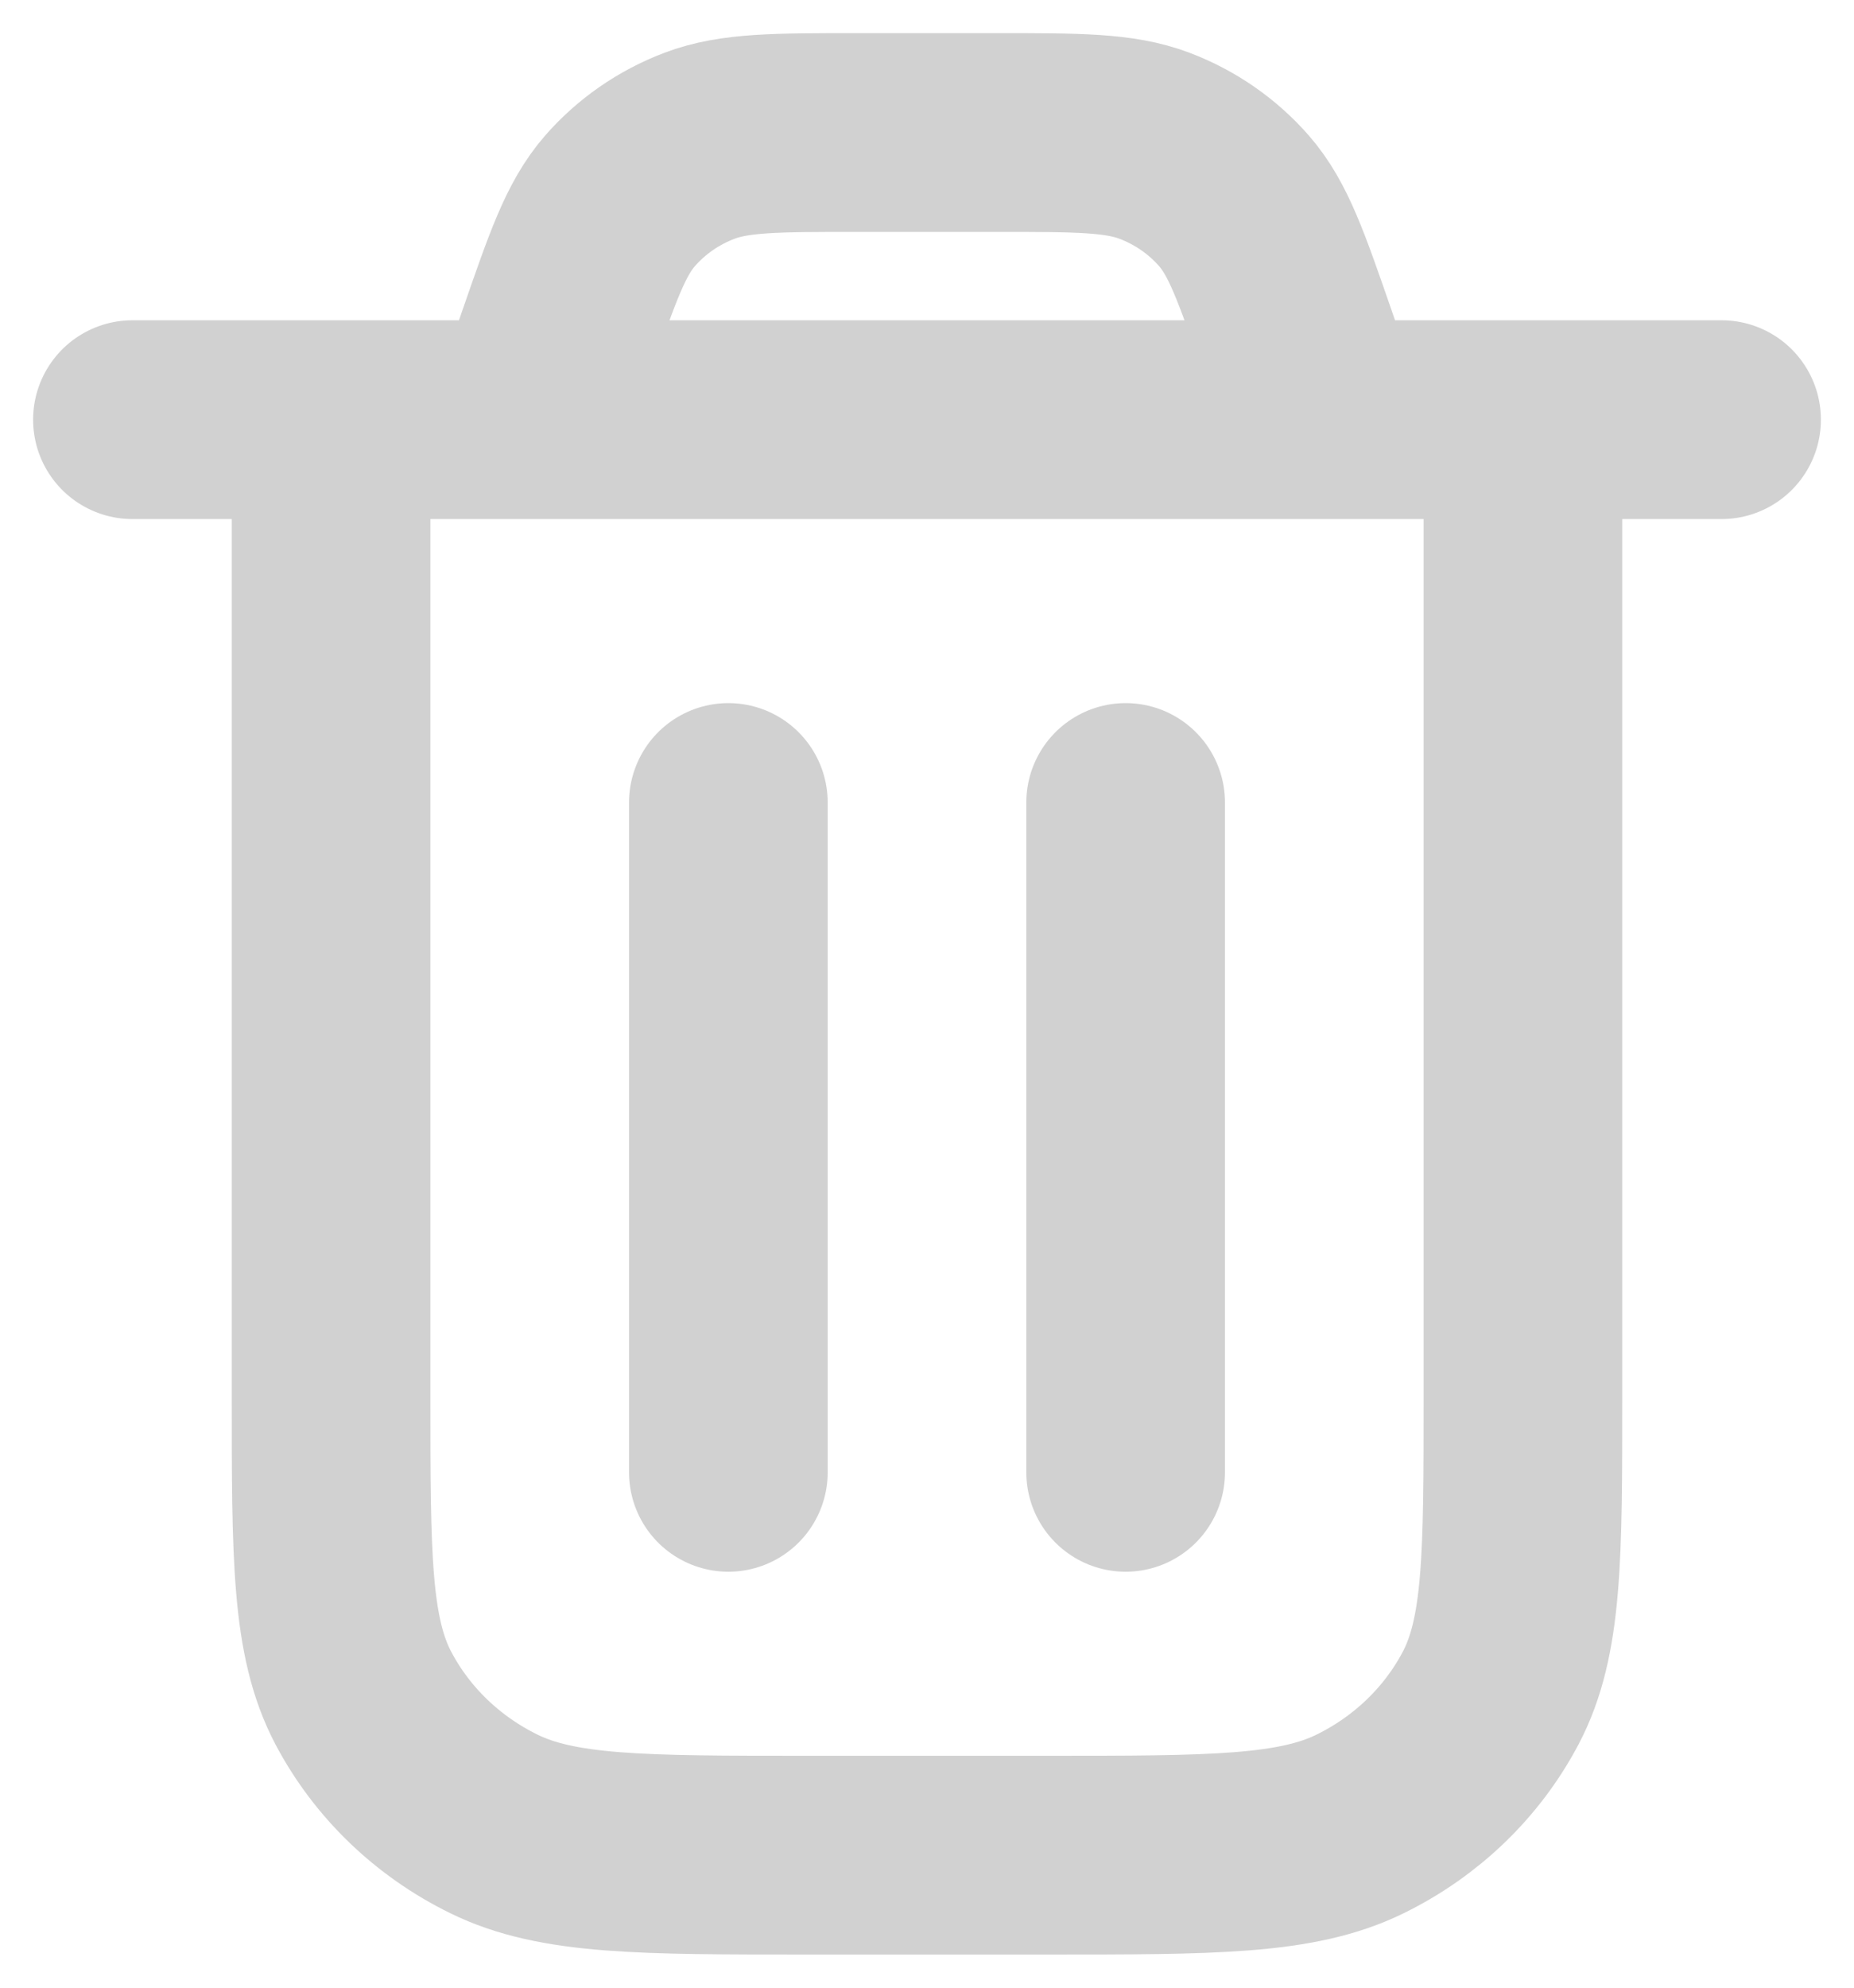 <svg width="14" height="15" viewBox="0 0 14 15" fill="none" xmlns="http://www.w3.org/2000/svg">
<path d="M1 3.167H13M10 3.167L9.797 2.58C9.6 2.012 9.502 1.728 9.32 1.518C9.158 1.332 8.952 1.189 8.718 1.1C8.453 1 8.142 1 7.52 1H6.48C5.858 1 5.547 1 5.282 1.1C5.048 1.189 4.842 1.332 4.68 1.518C4.498 1.728 4.4 2.012 4.203 2.58L4 3.167M11.5 3.167V10.533C11.5 11.747 11.5 12.354 11.255 12.817C11.039 13.225 10.695 13.556 10.271 13.764C9.79 14 9.16 14 7.9 14H6.1C4.84 14 4.21 14 3.729 13.764C3.305 13.556 2.961 13.225 2.745 12.817C2.5 12.354 2.5 11.747 2.5 10.533V3.167M8.5 6.056V11.111M5.5 6.056V11.111" stroke="#D1D1D1" stroke-width="1.5" stroke-linecap="round" stroke-linejoin="round"/>
</svg>
